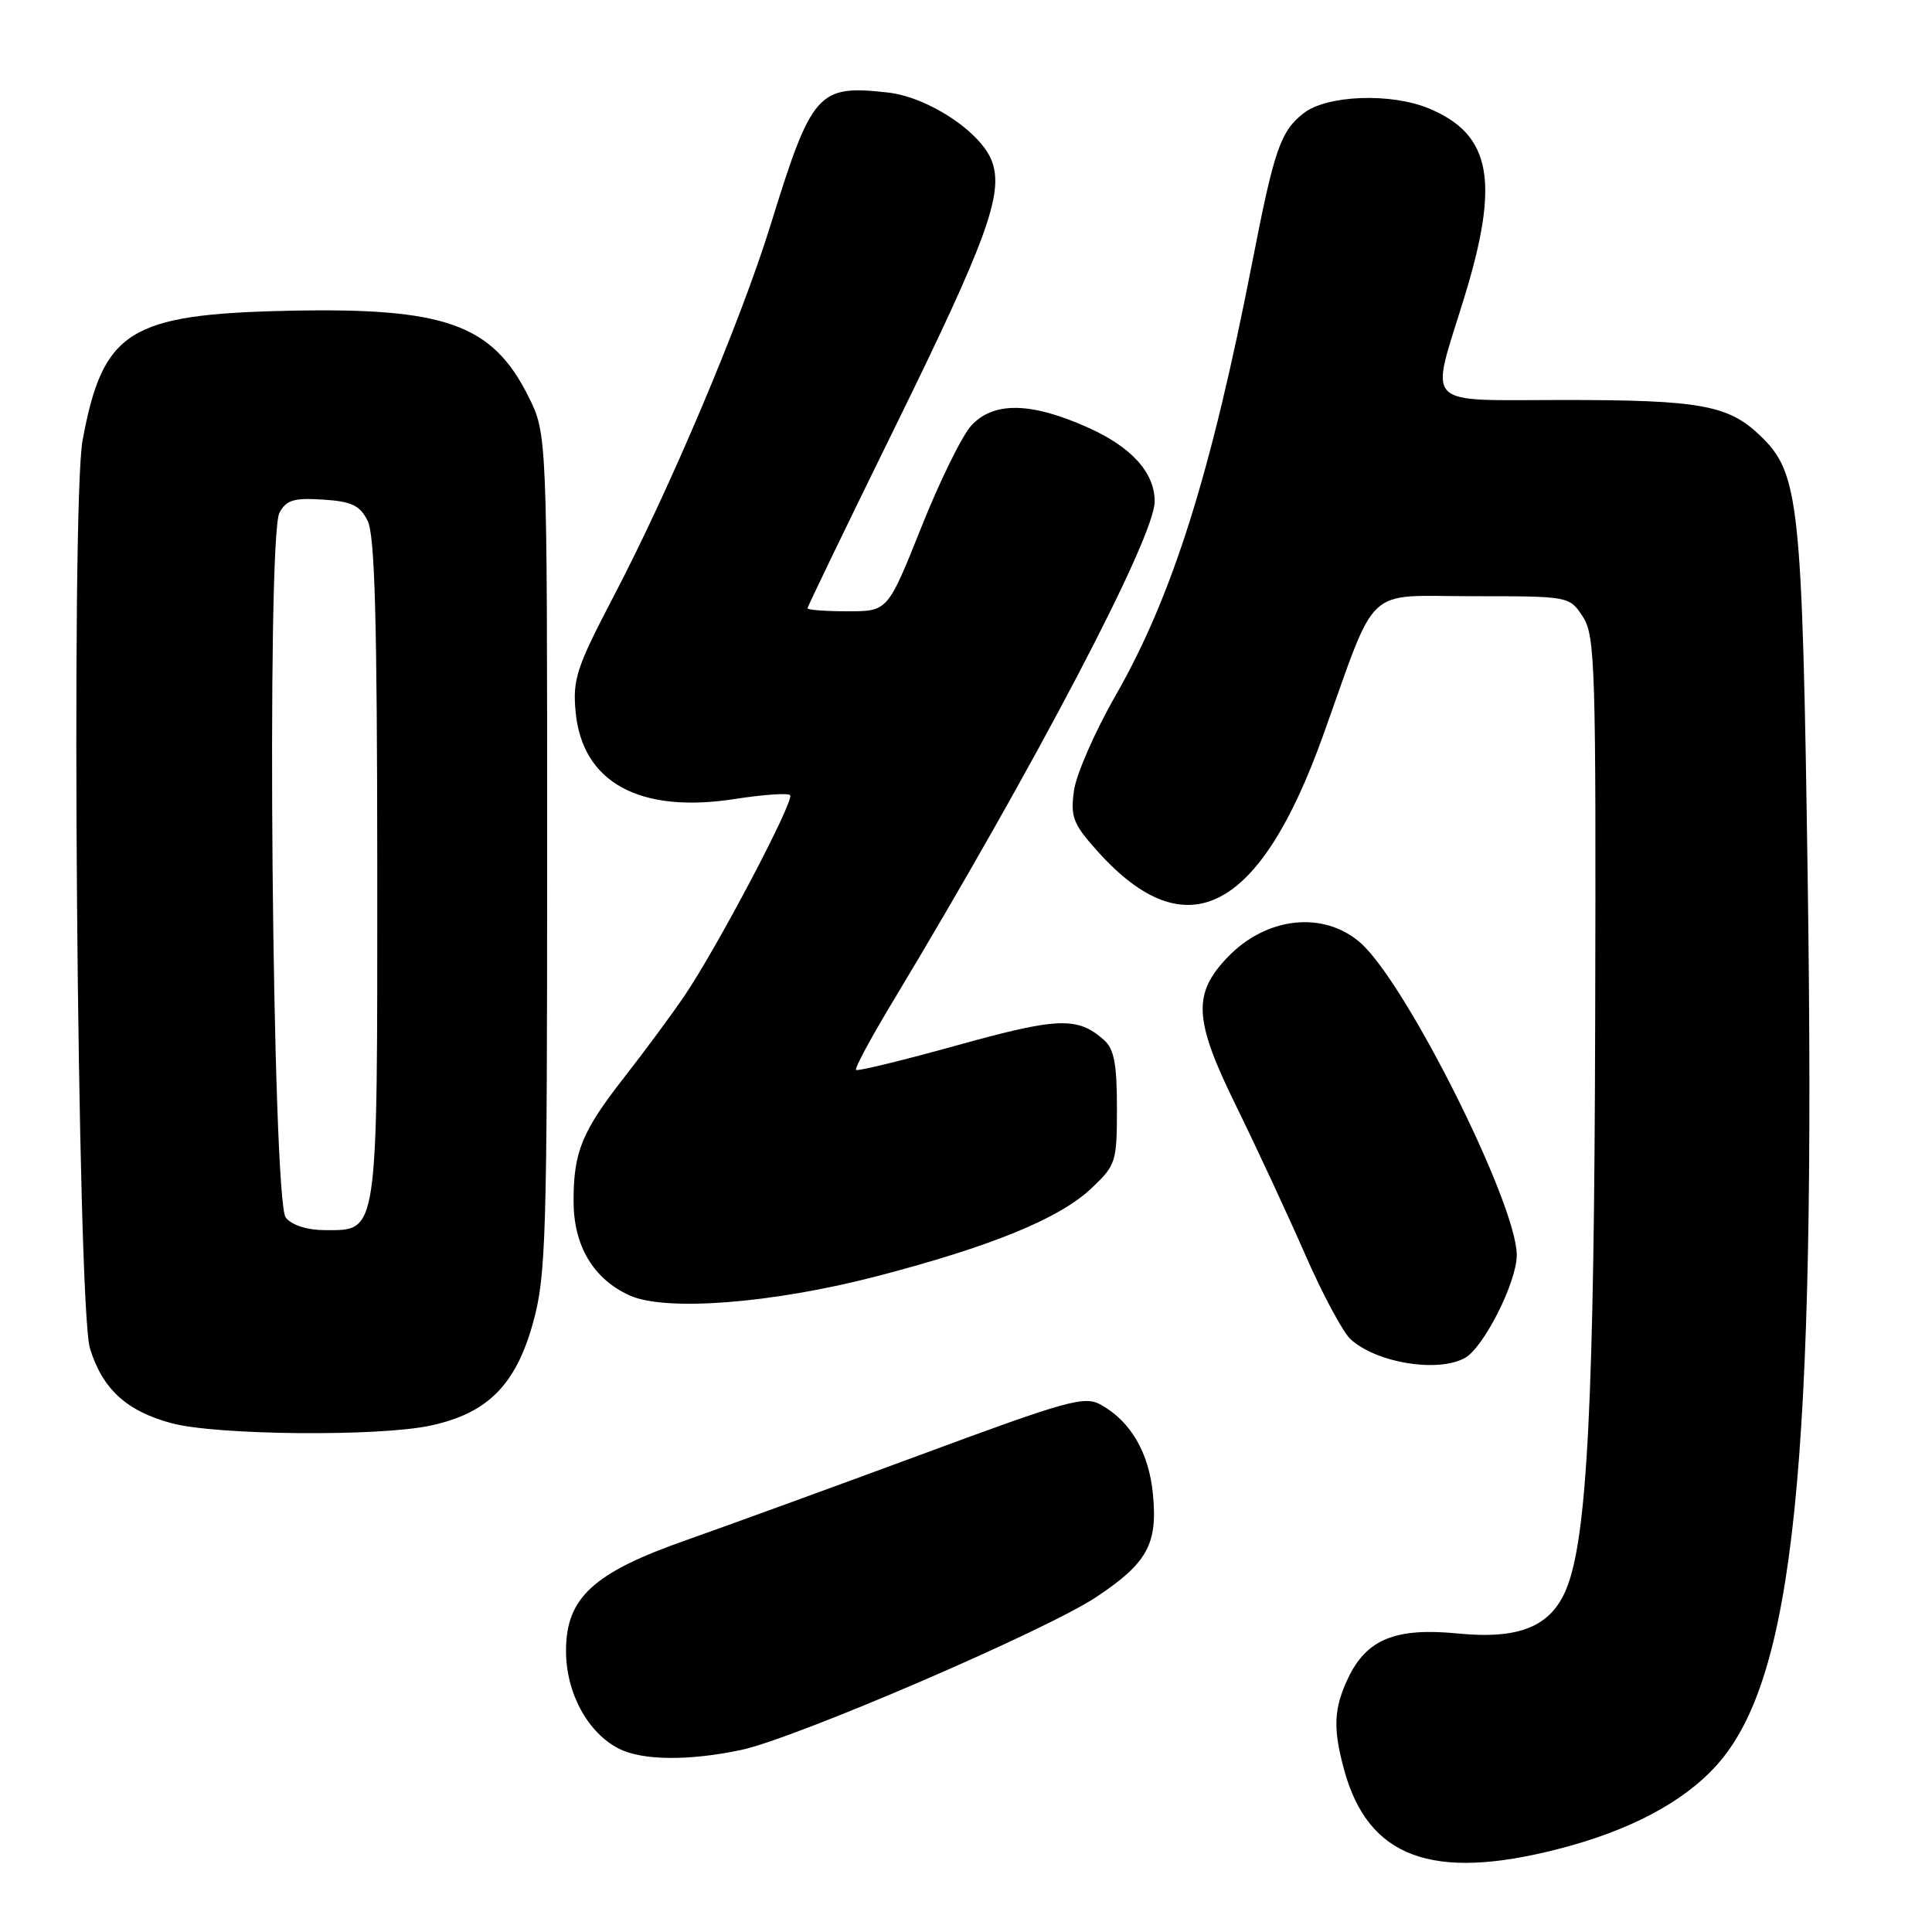 <?xml version="1.0" encoding="UTF-8" standalone="no"?>
<!DOCTYPE svg PUBLIC "-//W3C//DTD SVG 1.1//EN" "http://www.w3.org/Graphics/SVG/1.1/DTD/svg11.dtd" >
<svg xmlns="http://www.w3.org/2000/svg" xmlns:xlink="http://www.w3.org/1999/xlink" version="1.1" viewBox="0 0 256 256">
 <g >
 <path fill="currentColor"
d=" M 206.41 245.02 C 215.85 242.61 223.02 238.83 227.43 233.94 C 237.74 222.54 240.65 194.21 239.53 116.50 C 238.81 66.31 238.42 62.69 233.21 57.70 C 229.01 53.68 225.27 53.00 207.26 53.00 C 188.23 53.00 189.46 54.26 194.00 39.50 C 198.76 24.03 197.62 17.83 189.36 14.38 C 184.31 12.27 175.79 12.59 172.71 15.02 C 169.68 17.39 168.83 19.87 165.98 34.50 C 160.47 62.78 155.36 79.00 147.81 92.18 C 145.07 96.96 142.59 102.64 142.30 104.80 C 141.83 108.31 142.19 109.20 145.56 112.94 C 157.25 125.87 166.92 120.85 175.30 97.50 C 182.61 77.11 180.59 79.00 195.05 79.00 C 207.95 79.00 207.95 79.00 209.73 81.71 C 211.37 84.23 211.49 88.14 211.37 134.96 C 211.25 185.66 210.32 203.91 207.52 210.61 C 205.45 215.56 201.28 217.25 193.11 216.44 C 184.92 215.64 181.08 217.21 178.63 222.36 C 176.72 226.39 176.61 229.02 178.10 234.50 C 181.28 246.14 189.74 249.29 206.41 245.02 Z  M 98.20 231.88 C 105.34 230.37 138.52 216.09 145.24 211.63 C 152.03 207.12 153.41 204.62 152.77 197.99 C 152.25 192.51 149.84 188.36 145.90 186.15 C 143.71 184.92 141.58 185.51 122.00 192.76 C 110.17 197.13 96.22 202.21 91.00 204.05 C 78.59 208.40 75.00 211.70 75.00 218.75 C 75.00 224.32 77.87 229.61 82.03 231.72 C 85.11 233.28 91.29 233.34 98.20 231.88 Z  M 57.03 188.90 C 64.61 187.28 68.36 183.51 70.64 175.24 C 72.35 169.05 72.50 164.01 72.50 113.00 C 72.50 57.50 72.50 57.50 70.00 52.50 C 65.22 42.95 58.96 40.72 38.13 41.18 C 17.10 41.64 13.63 43.83 10.94 58.35 C 9.37 66.88 10.23 173.16 11.92 178.67 C 13.57 184.05 16.77 186.98 22.72 188.58 C 28.66 190.18 50.14 190.38 57.03 188.90 Z  M 194.07 179.96 C 196.58 178.62 201.00 169.86 200.98 166.28 C 200.94 159.44 186.31 130.24 180.27 124.93 C 175.39 120.65 167.80 121.47 162.66 126.84 C 158.00 131.70 158.19 135.14 163.77 146.50 C 166.47 152.00 170.58 160.85 172.91 166.16 C 175.23 171.47 177.96 176.56 178.96 177.46 C 182.41 180.59 190.43 181.91 194.07 179.96 Z  M 116.10 169.13 C 131.29 165.18 140.35 161.48 144.57 157.50 C 147.88 154.38 148.00 154.01 148.00 146.79 C 148.00 140.92 147.62 138.98 146.25 137.77 C 142.75 134.70 140.18 134.80 126.89 138.49 C 119.69 140.49 113.63 141.97 113.43 141.77 C 113.23 141.57 115.36 137.60 118.16 132.95 C 137.31 101.14 153.00 71.19 153.00 66.45 C 153.00 62.63 149.96 59.25 144.18 56.66 C 136.62 53.27 131.66 53.18 128.70 56.39 C 127.49 57.71 124.50 63.78 122.07 69.89 C 117.63 81.00 117.63 81.00 112.32 81.00 C 109.39 81.00 107.00 80.82 107.00 80.60 C 107.00 80.38 112.16 69.70 118.47 56.85 C 130.75 31.85 133.00 25.70 131.45 21.41 C 130.05 17.53 123.02 12.87 117.65 12.26 C 108.36 11.22 107.58 12.10 102.06 29.95 C 98.13 42.63 88.77 64.77 81.32 79.00 C 76.40 88.41 75.87 90.00 76.27 94.30 C 77.14 103.68 84.73 107.84 97.38 105.87 C 101.10 105.29 104.40 105.06 104.69 105.36 C 105.34 106.00 95.01 125.61 90.66 132.00 C 88.98 134.47 85.46 139.24 82.84 142.59 C 77.10 149.92 76.00 152.59 76.00 159.16 C 76.00 165.05 78.60 169.45 83.40 171.64 C 88.13 173.81 102.27 172.72 116.10 169.13 Z  M 37.87 161.35 C 36.07 159.18 35.28 71.21 37.03 67.94 C 37.94 66.25 38.94 65.95 42.79 66.20 C 46.60 66.44 47.68 66.96 48.71 69.00 C 49.67 70.89 49.97 82.05 49.99 115.03 C 50.00 164.11 50.16 163.00 43.07 163.00 C 40.73 163.00 38.71 162.36 37.87 161.35 Z "/>
</g>
</svg>